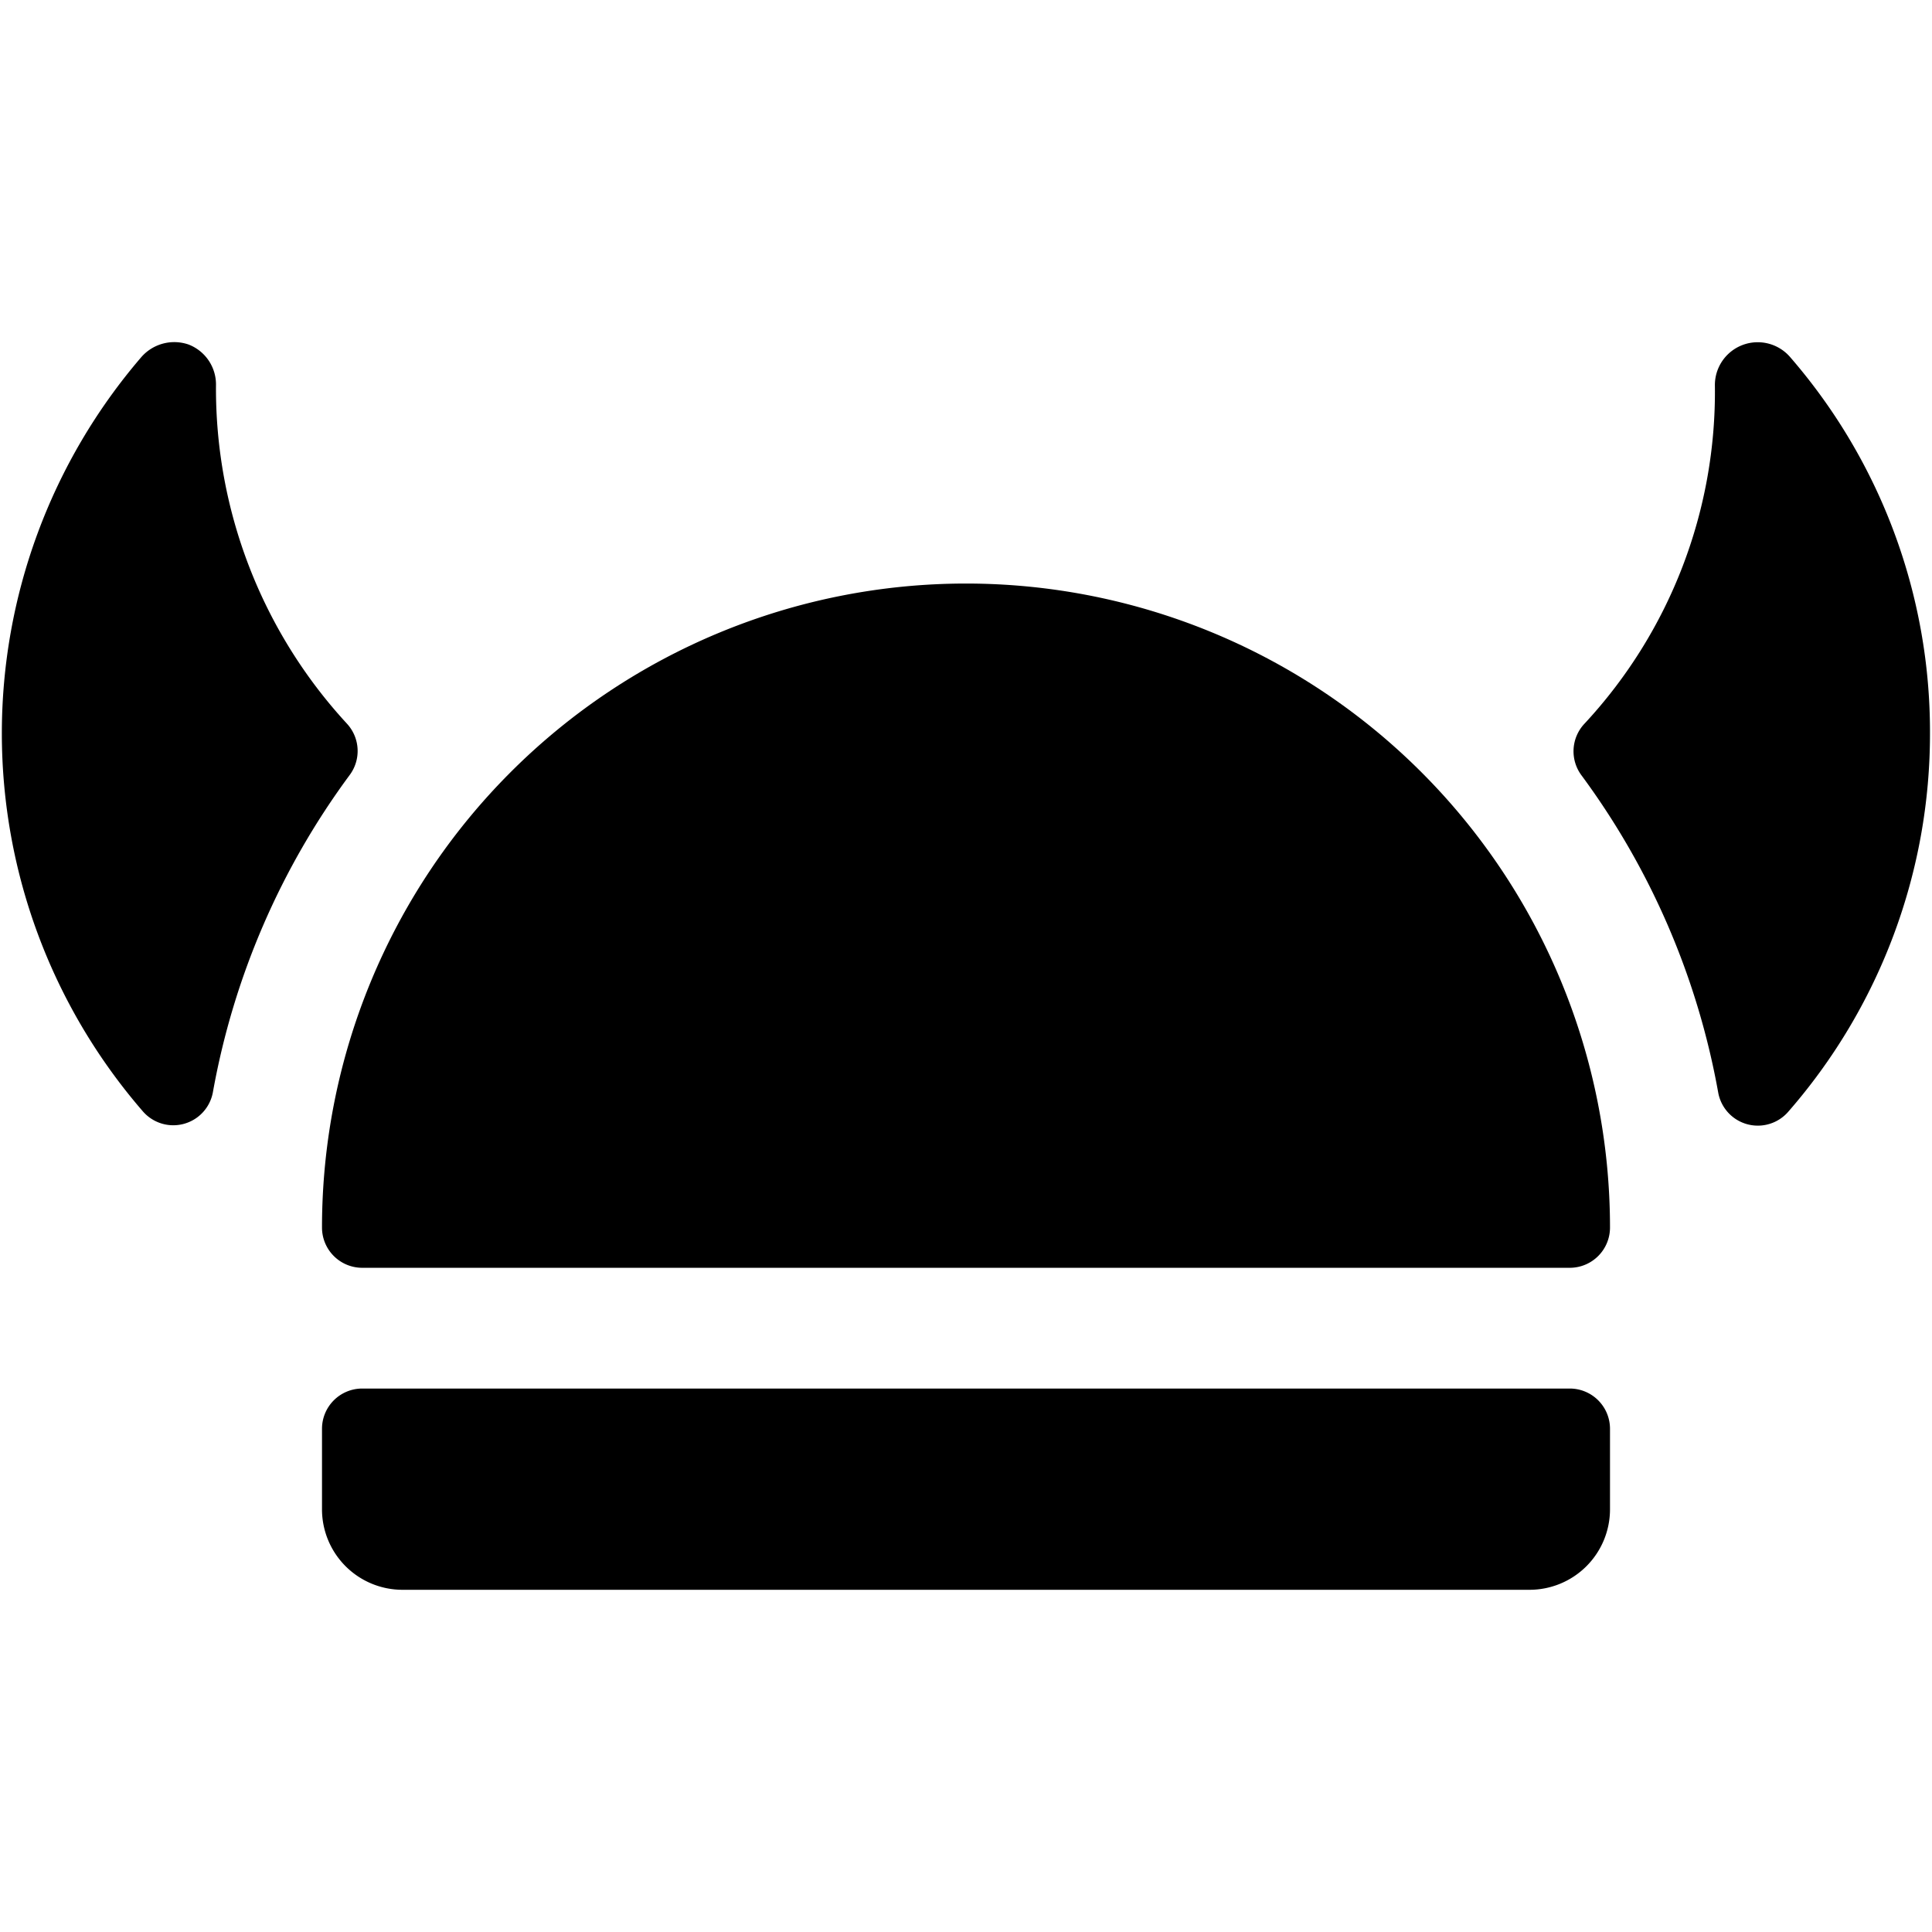 <svg xmlns="http://www.w3.org/2000/svg" viewBox="0 0 24 24"><title>protection-helmet-viking</title><path d="M4.311,8.991a.5.5,0,0,1,.034.635,9.431,9.431,0,0,0-1.7,3.94.5.5,0,0,1-.87.24,7.17,7.17,0,0,1-.022-9.367.543.543,0,0,1,.59-.159.532.532,0,0,1,.34.509A6.139,6.139,0,0,0,4.311,8.991Z"/><path d="M23.975,9.1a7.138,7.138,0,0,1-1.763,4.713.5.5,0,0,1-.868-.242,9.434,9.434,0,0,0-1.7-3.942.5.5,0,0,1,.037-.637,6.053,6.053,0,0,0,1.622-4.2.532.532,0,0,1,.94-.35A7.1,7.1,0,0,1,23.975,9.1Z"/><path d="M19.5,15.749a.5.5,0,0,0,.5-.5,8,8,0,0,0-16,0,.5.5,0,0,0,.5.5Z"/><path d="M4.5,17.249a.5.5,0,0,0-.5.5v1a1,1,0,0,0,1,1H19a1,1,0,0,0,1-1v-1a.5.5,0,0,0-.5-.5Z"/></svg>